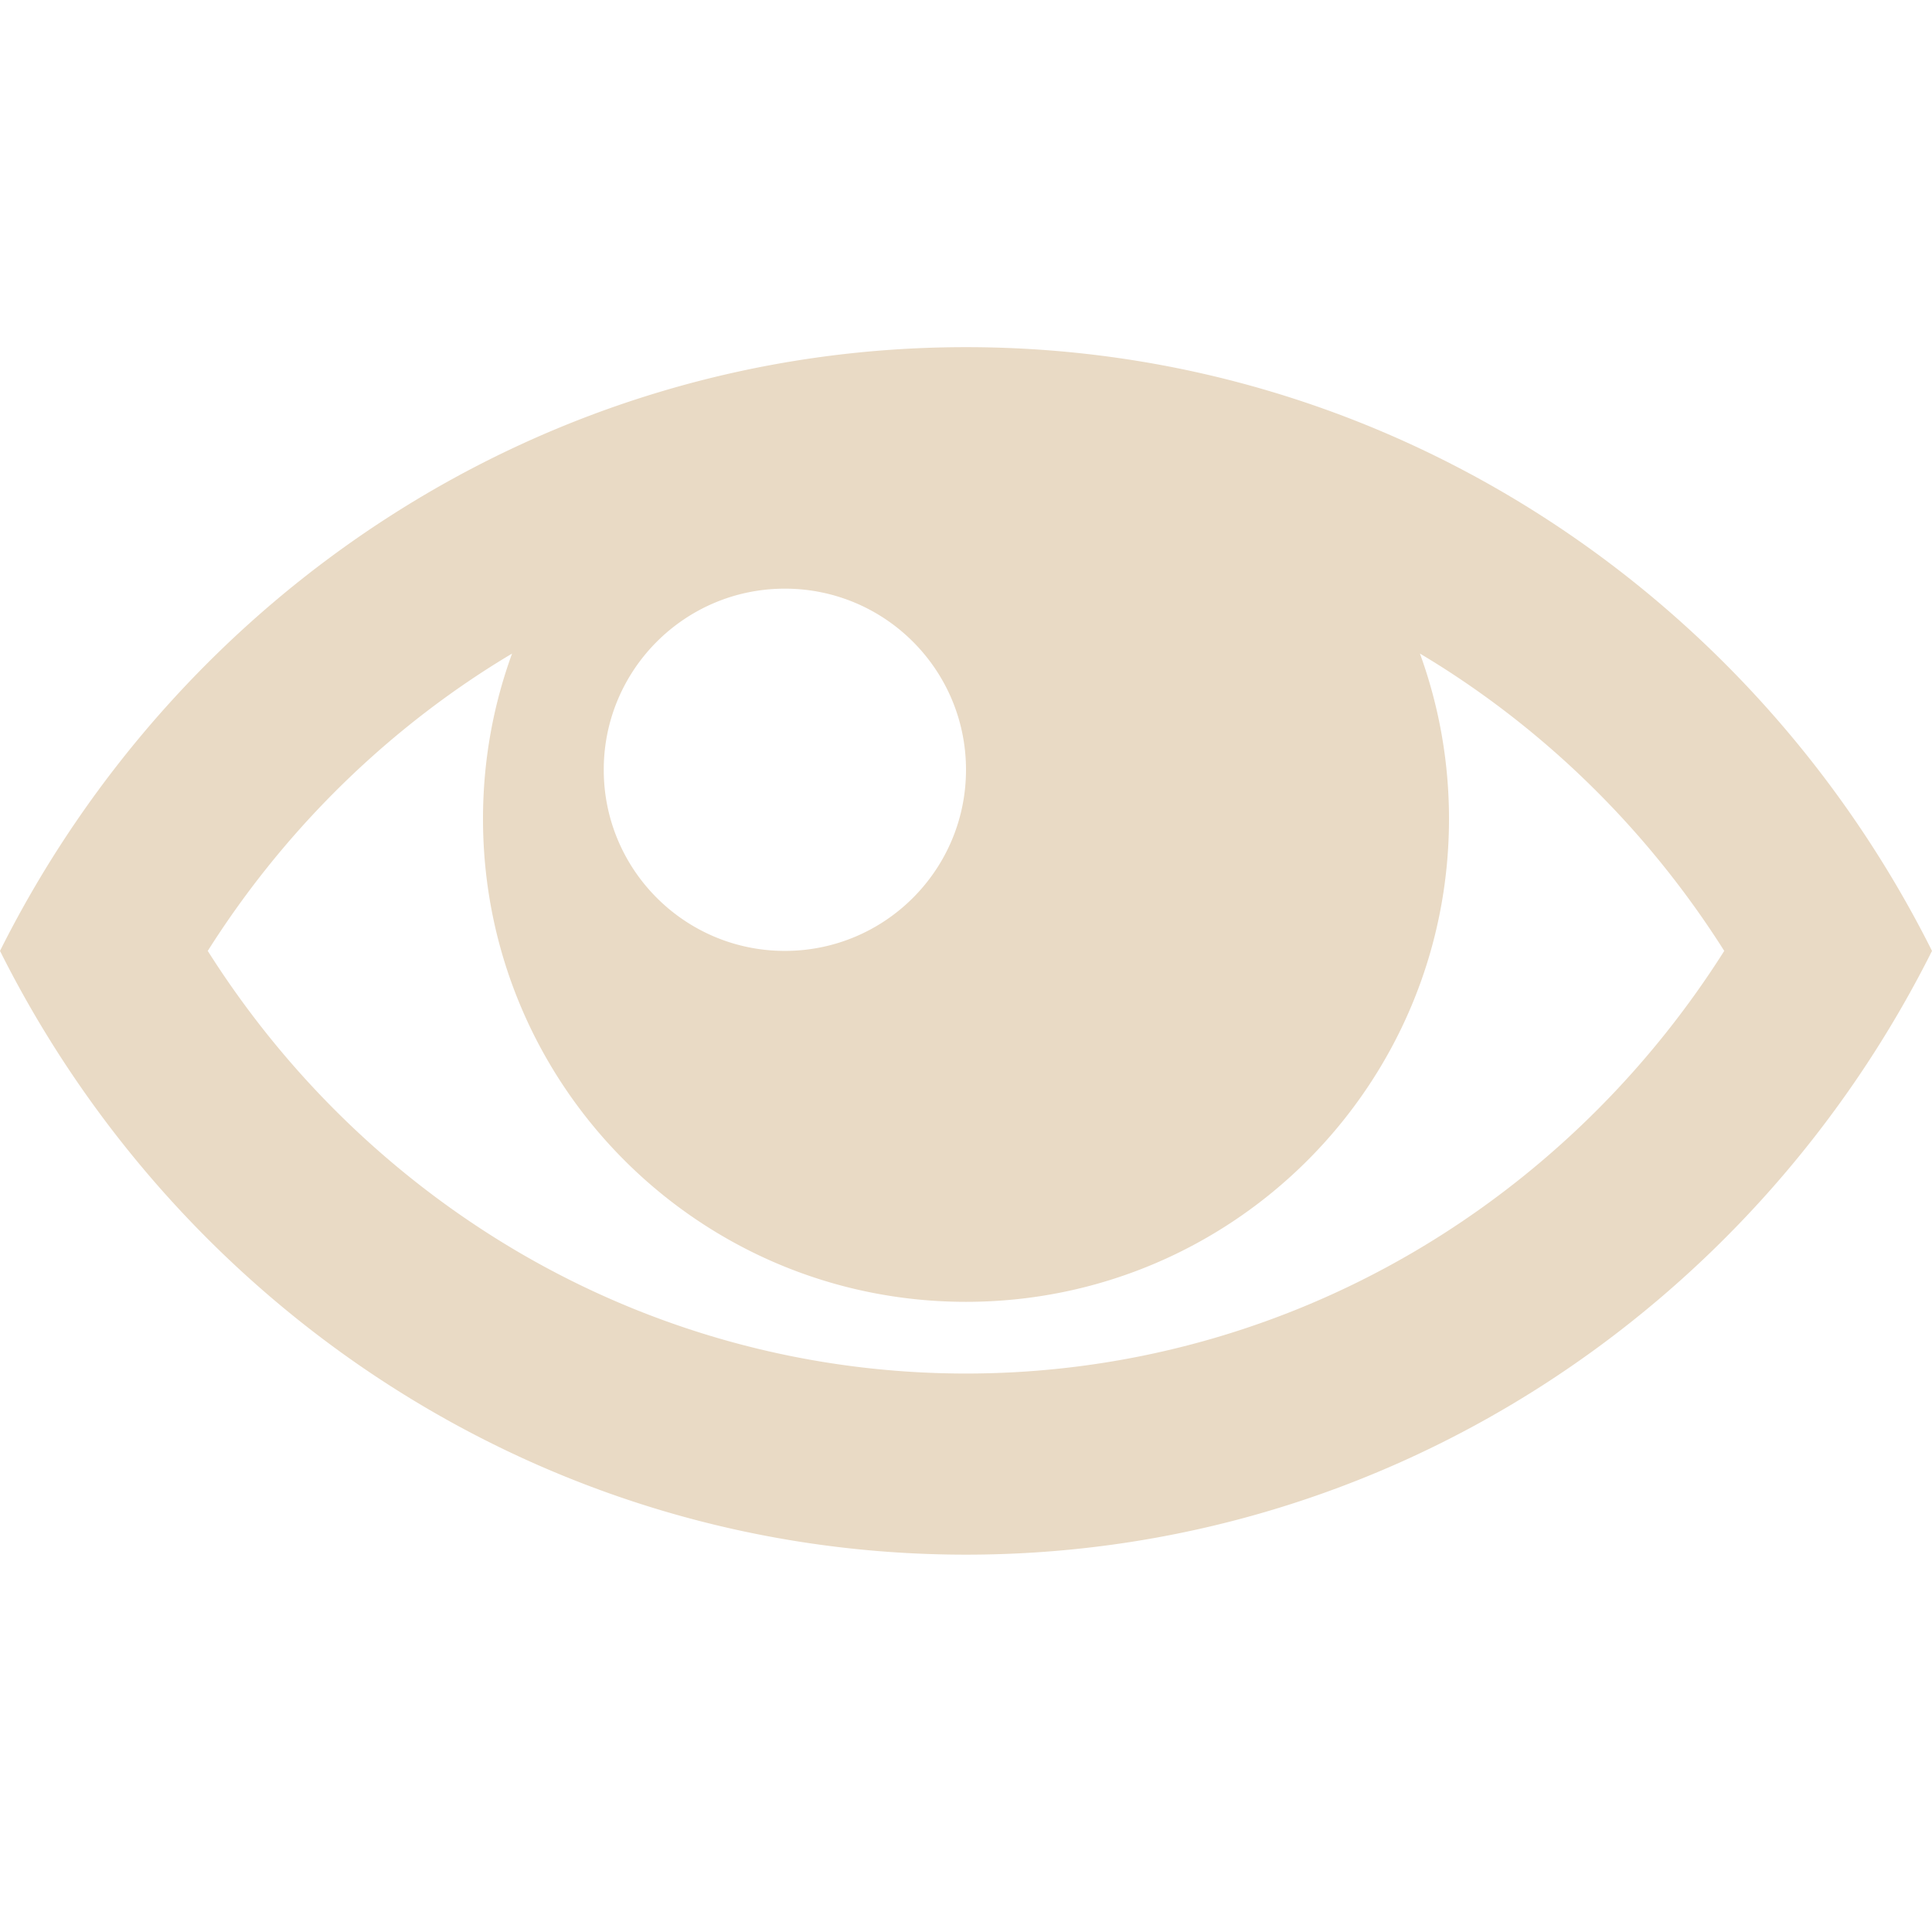 <svg xmlns="http://www.w3.org/2000/svg" width="1024" height="1024" viewBox="0 0 1024 1024" fill="#e9dac5"><path d="M512 184C288.682 184 95.118 314.042 0 504c95.118 189.958 288.682 320 512 320 223.312 0 416.876-130.042 512-320-95.116-189.958-288.688-320-512-320zm252.45 169.704C824.612 392.078 875.592 443.478 913.884 504c-38.292 60.522-89.274 111.922-149.436 150.296C688.854 702.514 601.558 728 512 728c-89.56 0-176.858-25.486-252.452-73.704C199.39 615.924 148.41 564.524 110.116 504c38.292-60.524 89.274-111.924 149.434-150.296 3.918-2.5 7.876-4.922 11.86-7.3C261.45 373.732 256 403.226 256 434c0 141.382 114.616 256 256 256 141.384 0 256-114.618 256-256 0-30.774-5.452-60.268-15.408-87.598a481.379 481.379 0 0 1 11.858 7.302zM512 408c0 53.02-42.98 96-96 96s-96-42.98-96-96 42.98-96 96-96 96 42.982 96 96z"/></svg>